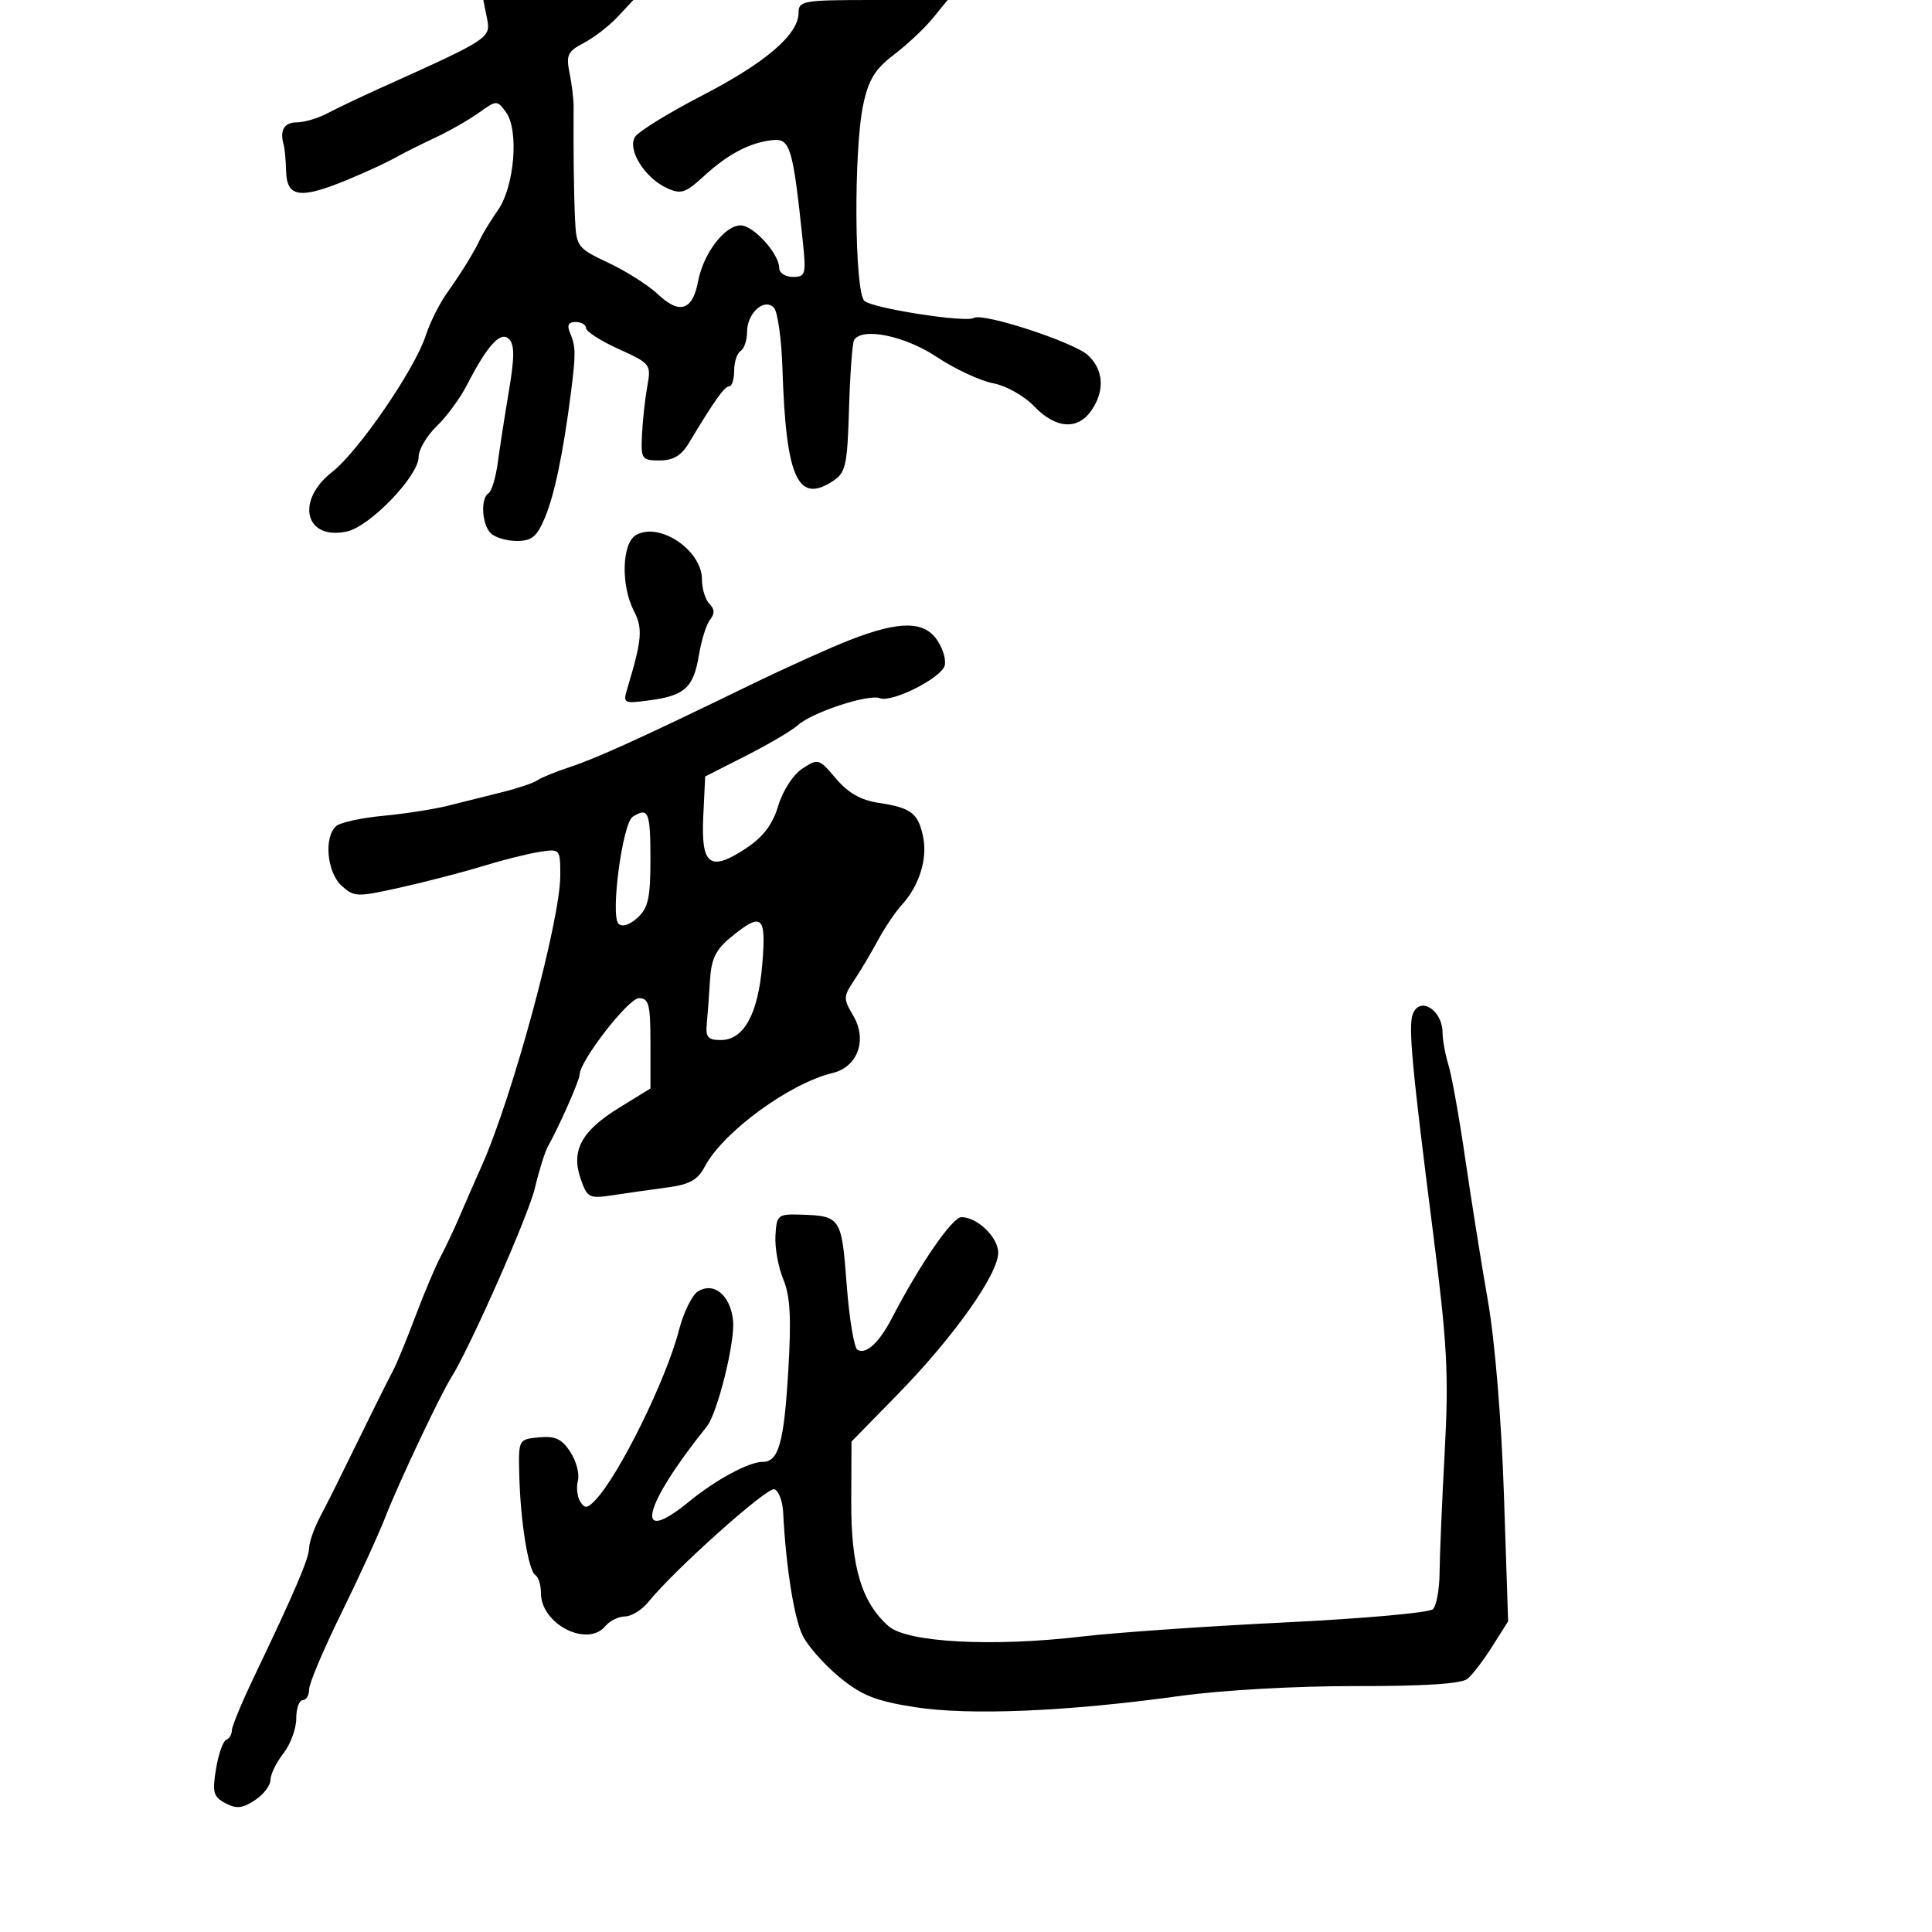 <svg xmlns="http://www.w3.org/2000/svg" width="300" height="300" viewBox="0 0 300 300" version="1.1">
  <defs/>
  <path d="M132,99.366 C139.764,96.353 143.553,96.388 145.587,99.492 C146.485,100.863 146.967,102.643 146.659,103.447 C145.898,105.429 138.473,109.119 136.651,108.42 C134.847,107.727 126.097,110.605 123.863,112.625 C122.963,113.439 119.363,115.561 115.863,117.339 L109.5,120.572 L109.202,126.799 C108.839,134.382 110.245,135.427 115.833,131.729 C118.526,129.947 119.971,128.04 120.849,125.109 C121.553,122.76 123.161,120.285 124.594,119.347 C127.034,117.748 127.181,117.792 129.802,120.891 C131.707,123.142 133.676,124.256 136.5,124.679 C141.505,125.428 142.608,126.288 143.355,130.023 C144.032,133.412 142.717,137.57 140.039,140.5 C139.033,141.6 137.365,144.075 136.331,146 C135.297,147.925 133.636,150.716 132.641,152.203 C130.944,154.738 130.934,155.08 132.485,157.706 C134.707,161.468 133.197,165.673 129.285,166.614 C122.592,168.223 112.243,175.802 109.442,181.147 C108.373,183.188 107.075,183.925 103.778,184.365 C101.425,184.679 97.646,185.217 95.38,185.561 C91.448,186.157 91.211,186.043 90.169,183.055 C88.635,178.654 90.285,175.612 96.169,171.991 L101,169.018 L101,162.009 C101,155.944 100.759,155 99.212,155 C97.573,155 90,164.77 90,166.885 C90,167.729 86.769,175.038 85.087,178 C84.618,178.825 83.704,181.748 83.056,184.495 C82.05,188.756 72.93,209.386 70.012,214 C68.329,216.663 61.868,230.353 59.866,235.5 C58.796,238.25 55.689,245.035 52.96,250.578 C50.232,256.12 48,261.408 48,262.328 C48,263.247 47.55,264 47,264 C46.45,264 46,265.289 46,266.865 C46,268.441 45.1,270.874 44,272.273 C42.9,273.671 42,275.522 42,276.385 C42,277.248 40.905,278.671 39.567,279.548 C37.636,280.813 36.692,280.906 34.992,279.996 C33.129,278.998 32.94,278.306 33.543,274.675 C33.924,272.379 34.633,270.35 35.118,270.167 C35.603,269.983 36,269.328 36,268.71 C36,268.093 37.517,264.418 39.371,260.544 C45.73,247.257 48,241.954 48,240.382 C48,239.517 48.739,237.389 49.643,235.654 C50.546,233.919 51.656,231.743 52.109,230.818 C56.856,221.118 60.292,214.191 61.071,212.75 C61.592,211.787 63.128,208.05 64.485,204.445 C65.841,200.84 67.597,196.678 68.386,195.195 C69.175,193.713 70.492,190.925 71.313,189 C72.134,187.075 73.709,183.475 74.814,181 C79.599,170.282 87,142.922 87,135.955 C87,131.809 86.978,131.785 83.75,132.284 C81.963,132.561 78.025,133.549 75,134.48 C71.975,135.41 66.259,136.897 62.298,137.784 C55.432,139.322 55.001,139.311 53.048,137.544 C50.74,135.455 50.258,129.841 52.25,128.241 C52.938,127.689 56.2,126.985 59.5,126.678 C62.8,126.371 67.3,125.672 69.5,125.126 C71.7,124.579 75.507,123.629 77.961,123.014 C80.414,122.398 82.889,121.563 83.461,121.156 C84.032,120.75 86.3,119.825 88.5,119.101 C92.666,117.731 99.595,114.578 116.5,106.361 C122,103.687 128.975,100.54 132,99.366 Z M75.618,2.839 L75.05,0 L98.349,0 L95.924,2.595 C94.591,4.022 92.217,5.858 90.648,6.673 C88.151,7.972 87.876,8.551 88.439,11.328 C88.792,13.073 89.076,15.4 89.068,16.5 C89.023,23.479 89.106,30.1 89.289,33.985 C89.493,38.323 89.665,38.548 94.5,40.822 C97.25,42.116 100.711,44.318 102.19,45.717 C105.527,48.871 107.551,48.208 108.4,43.681 C109.209,39.369 112.531,35 115,35 C117.007,35 121,39.416 121,41.635 C121,42.386 121.954,43 123.12,43 C125.105,43 125.202,42.632 124.635,37.25 C123.126,22.923 122.693,21.479 119.991,21.752 C116.479,22.108 113.019,23.923 109.275,27.372 C106.452,29.973 105.742,30.203 103.578,29.217 C100.123,27.643 97.366,23.229 98.608,21.259 C99.142,20.413 103.836,17.517 109.039,14.825 C118.916,9.713 124,5.35 124,1.984 C124,0.12 124.697,0 135.576,0 L147.152,0 L144.826,2.847 C143.547,4.413 140.835,6.957 138.8,8.501 C135.892,10.708 134.875,12.357 134.05,16.204 C132.527,23.305 132.672,45.495 134.25,46.747 C135.725,47.918 149.988,50.125 151.208,49.372 C152.609,48.505 166.763,53.131 168.953,55.171 C171.394,57.445 171.581,60.726 169.443,63.777 C167.308,66.826 163.914,66.563 160.589,63.093 C159.028,61.464 156.217,59.888 154.194,59.509 C152.209,59.136 148.269,57.294 145.439,55.416 C140.484,52.127 133.874,50.777 132.624,52.8 C132.352,53.24 131.998,58.022 131.837,63.426 C131.572,72.308 131.33,73.393 129.321,74.709 C123.861,78.287 122.037,74.198 121.495,57.165 C121.349,52.581 120.747,48.347 120.157,47.757 C118.63,46.23 116,48.639 116,51.563 C116,52.839 115.55,54.16 115,54.5 C114.45,54.84 114,56.216 114,57.559 C114,58.902 113.647,60 113.216,60 C112.49,60 110.967,62.147 106.919,68.872 C105.79,70.748 104.502,71.5 102.419,71.5 C99.649,71.5 99.51,71.296 99.688,67.5 C99.791,65.3 100.161,61.925 100.508,60 C101.126,56.578 101.028,56.449 96.07,54.2 C93.282,52.936 91,51.473 91,50.95 C91,50.428 90.277,50 89.393,50 C88.243,50 88,50.498 88.538,51.75 C89.413,53.788 89.426,54.914 88.65,61 C87.469,70.26 86.109,76.804 84.628,80.347 C83.378,83.34 82.587,84 80.251,84 C78.683,84 76.86,83.46 76.2,82.8 C74.811,81.411 74.594,77.369 75.867,76.582 C76.344,76.287 76.991,74.123 77.305,71.773 C77.619,69.423 78.396,64.415 79.032,60.645 C79.903,55.483 79.905,53.506 79.041,52.645 C77.74,51.348 75.685,53.599 72.479,59.835 C71.442,61.851 69.336,64.712 67.797,66.194 C66.259,67.675 65,69.823 65,70.966 C65,73.901 57.467,81.738 53.891,82.524 C47.375,83.955 45.824,77.788 51.569,73.293 C55.679,70.076 64.412,57.343 66.118,52.078 C66.756,50.11 68.228,47.159 69.389,45.521 C71.791,42.131 73.602,39.183 74.624,37 C75.01,36.175 76.237,34.186 77.352,32.58 C79.891,28.922 80.598,20.2 78.58,17.44 C77.181,15.527 77.128,15.528 74.332,17.522 C72.774,18.632 69.7,20.385 67.5,21.417 C65.3,22.449 62.825,23.68 62,24.154 C61.175,24.627 59.375,25.524 58,26.148 C47.013,31.128 44.545,31.192 44.421,26.5 C44.378,24.85 44.212,23.05 44.053,22.5 C43.397,20.236 44.119,19 46.096,19 C47.248,19 49.386,18.366 50.846,17.591 C52.306,16.816 56.087,15.016 59.25,13.591 C76.103,5.997 76.232,5.912 75.618,2.839 Z M219.378,157.458 C220.468,154.616 224,156.848 224,160.379 C224,161.467 224.419,163.74 224.931,165.429 C225.443,167.118 226.615,173.675 227.534,180 C228.453,186.325 230.032,196.225 231.043,202 C232.128,208.198 233.148,220.542 233.531,232.127 L234.18,251.754 L231.726,255.642 C230.376,257.78 228.645,260.05 227.878,260.686 C226.948,261.458 221.167,261.833 210.492,261.814 C201.257,261.797 189.698,262.45 183.133,263.359 C165.709,265.771 150.531,266.409 142.055,265.085 C135.999,264.138 133.819,263.273 130.372,260.449 C128.042,258.539 125.466,255.635 124.648,253.996 C123.305,251.305 122.031,243.27 121.606,234.815 C121.518,233.074 120.904,231.468 120.241,231.247 C119.117,230.872 104.739,243.735 100.677,248.75 C99.675,249.987 98.043,251 97.05,251 C96.057,251 94.685,251.675 94,252.5 C91.2,255.873 84,252.19 84,247.385 C84,246.138 83.61,244.877 83.133,244.582 C82.041,243.907 80.802,236.193 80.631,229 C80.5,223.516 80.509,223.499 83.688,223.191 C86.197,222.948 87.235,223.428 88.555,225.443 C89.477,226.851 90.01,228.853 89.739,229.891 C89.467,230.929 89.624,232.391 90.086,233.139 C90.787,234.272 91.171,234.249 92.383,233 C96.078,229.191 103.452,214.239 105.431,206.544 C106.132,203.818 107.447,201.121 108.353,200.549 C110.85,198.974 113.444,201.129 113.832,205.101 C114.153,208.383 111.402,219.454 109.757,221.5 C99.767,233.928 98.262,240.336 107.022,233.146 C111.114,229.787 116.281,227 118.415,227 C120.913,227 121.743,224.043 122.409,212.77 C122.891,204.621 122.704,201.228 121.632,198.661 C120.855,196.803 120.305,193.756 120.409,191.891 C120.589,188.677 120.787,188.506 124.201,188.605 C130.547,188.791 130.687,189 131.468,199.419 C131.863,204.687 132.614,209.262 133.137,209.585 C134.445,210.393 136.499,208.518 138.481,204.704 C142.858,196.282 147.87,189 149.29,189 C151.762,189 155,192.134 155,194.525 C155,197.865 148.078,207.627 139.454,216.449 L132.219,223.85 L132.182,233.175 C132.142,243.303 133.781,248.784 137.958,252.5 C140.816,255.042 154.101,255.757 168,254.118 C173.225,253.502 187.4,252.518 199.5,251.931 C211.6,251.343 221.95,250.421 222.5,249.88 C223.05,249.34 223.516,246.783 223.537,244.199 C223.557,241.615 223.914,233.2 224.33,225.5 C224.986,213.349 224.741,208.793 222.474,191 C219.25,165.7 218.662,159.324 219.378,157.458 Z M98.75,83.088 C102.388,80.986 109,85.428 109,89.974 C109,91.418 109.521,93.121 110.158,93.758 C110.97,94.57 111.004,95.301 110.271,96.208 C109.696,96.918 108.915,99.387 108.535,101.692 C107.698,106.768 106.351,108.009 100.883,108.743 C96.824,109.287 96.711,109.227 97.411,106.903 C99.69,99.339 99.839,97.59 98.434,94.873 C96.385,90.91 96.561,84.353 98.75,83.088 Z M113.5,145.523 C111.139,147.452 110.446,148.881 110.246,152.237 C110.106,154.582 109.881,157.625 109.746,159 C109.545,161.038 109.942,161.5 111.892,161.5 C115.508,161.5 117.721,157.482 118.364,149.75 C118.998,142.122 118.351,141.56 113.5,145.523 Z M98.246,126.827 C96.666,127.83 94.76,142.14 96.034,143.426 C96.597,143.993 97.738,143.643 98.976,142.521 C100.658,141 101,139.449 101,133.345 C101,126.065 100.671,125.287 98.246,126.827 Z"/>
</svg>

